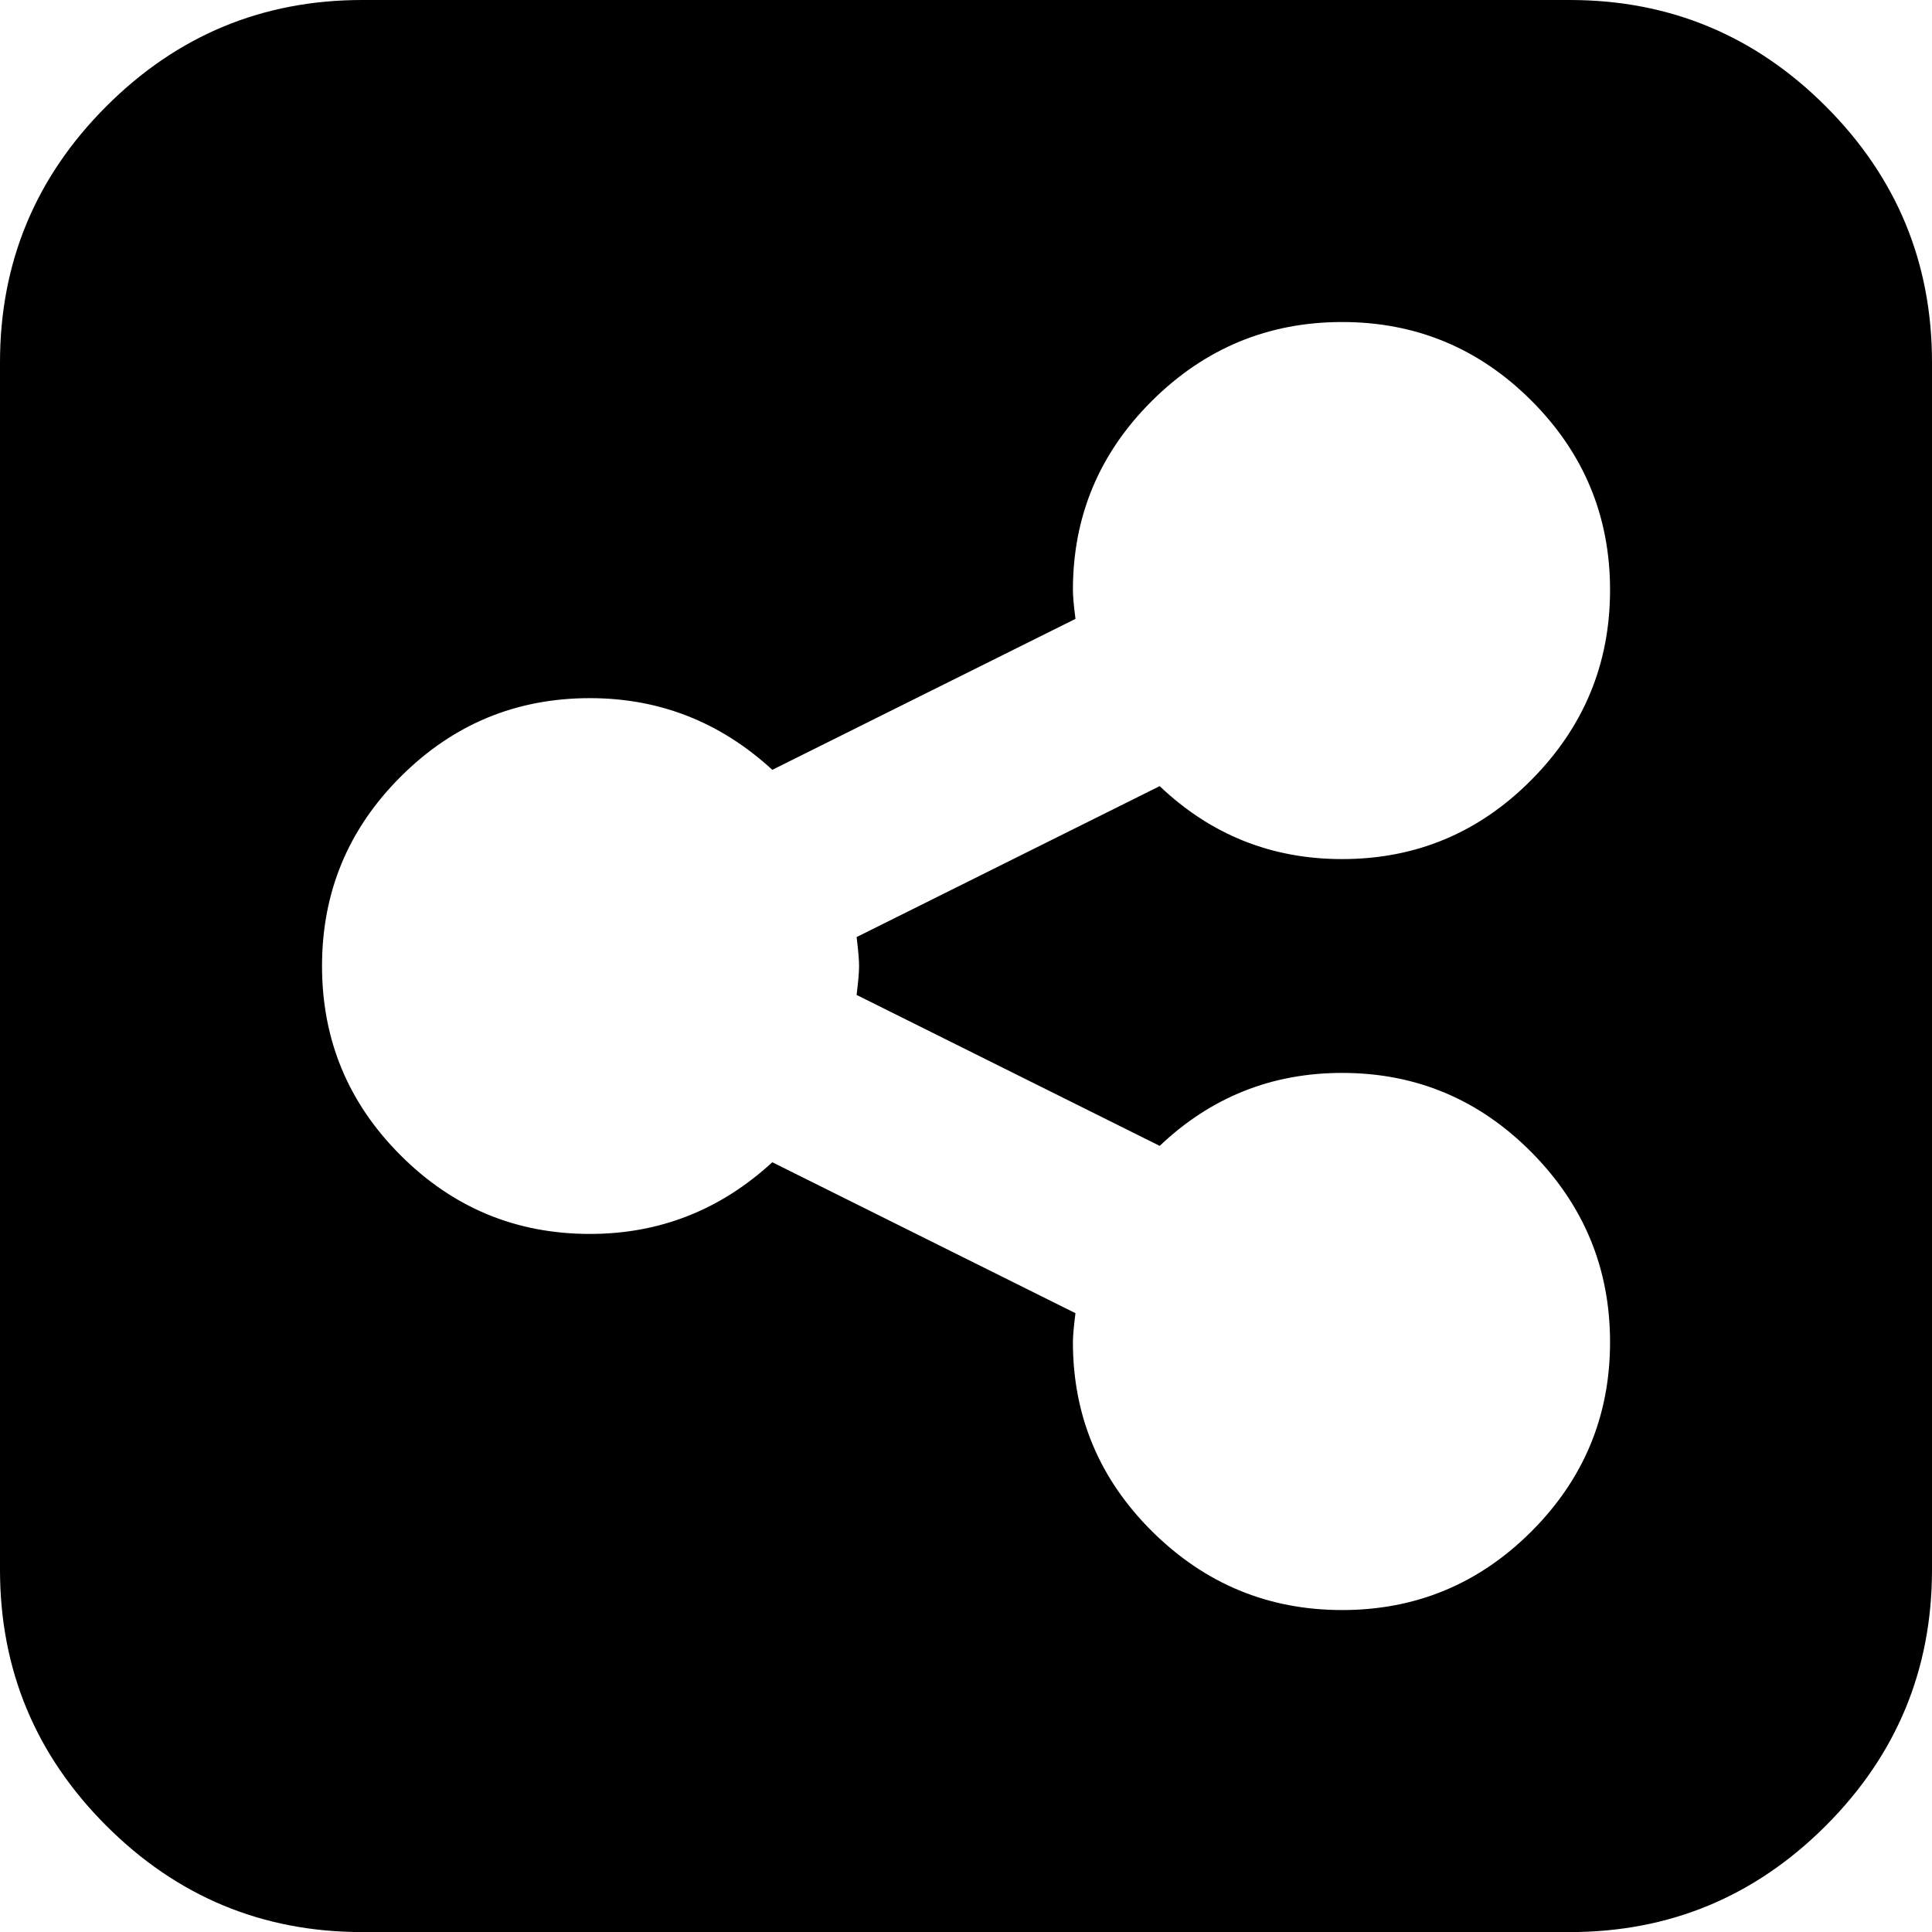 <svg width="25.714" height="25.714" viewBox="0 -49.286 25.714 25.714" xmlns="http://www.w3.org/2000/svg"><path d="M21.429 -31.423C21.429 -32.405 21.08 -33.248 20.382 -33.951C19.685 -34.654 18.845 -35.006 17.863 -35.006C16.925 -35.006 16.116 -34.682 15.435 -34.035L11.401 -36.044C11.423 -36.222 11.434 -36.35 11.434 -36.429C11.434 -36.507 11.423 -36.635 11.401 -36.814L15.435 -38.823C16.116 -38.175 16.925 -37.852 17.863 -37.852C18.845 -37.852 19.685 -38.203 20.382 -38.906C21.08 -39.609 21.429 -40.452 21.429 -41.434C21.429 -42.416 21.08 -43.256 20.382 -43.954C19.685 -44.651 18.845 -45 17.863 -45C16.881 -45 16.038 -44.651 15.335 -43.954C14.632 -43.256 14.28 -42.416 14.28 -41.434C14.28 -41.356 14.291 -41.228 14.314 -41.049L10.279 -39.04C9.587 -39.676 8.778 -39.994 7.852 -39.994C6.869 -39.994 6.03 -39.646 5.332 -38.948C4.634 -38.251 4.286 -37.411 4.286 -36.429C4.286 -35.446 4.634 -34.607 5.332 -33.909C6.03 -33.211 6.869 -32.863 7.852 -32.863C8.778 -32.863 9.587 -33.181 10.279 -33.817L14.314 -31.808C14.291 -31.629 14.28 -31.501 14.28 -31.423C14.28 -30.441 14.632 -29.601 15.335 -28.903C16.038 -28.206 16.881 -27.857 17.863 -27.857C18.845 -27.857 19.685 -28.206 20.382 -28.903C21.08 -29.601 21.429 -30.441 21.429 -31.423ZM25.714 -44.464L25.714 -28.393C25.714 -27.065 25.243 -25.929 24.3 -24.986C23.357 -24.043 22.221 -23.571 20.893 -23.571L4.821 -23.571C3.493 -23.571 2.358 -24.043 1.415 -24.986C0.472 -25.929 0 -27.065 0 -28.393L0 -44.464C0 -45.792 0.472 -46.928 1.415 -47.871C2.358 -48.814 3.493 -49.286 4.821 -49.286L20.893 -49.286C22.221 -49.286 23.357 -48.814 24.3 -47.871C25.243 -46.928 25.714 -45.792 25.714 -44.464ZM25.714 -44.464"></path></svg>